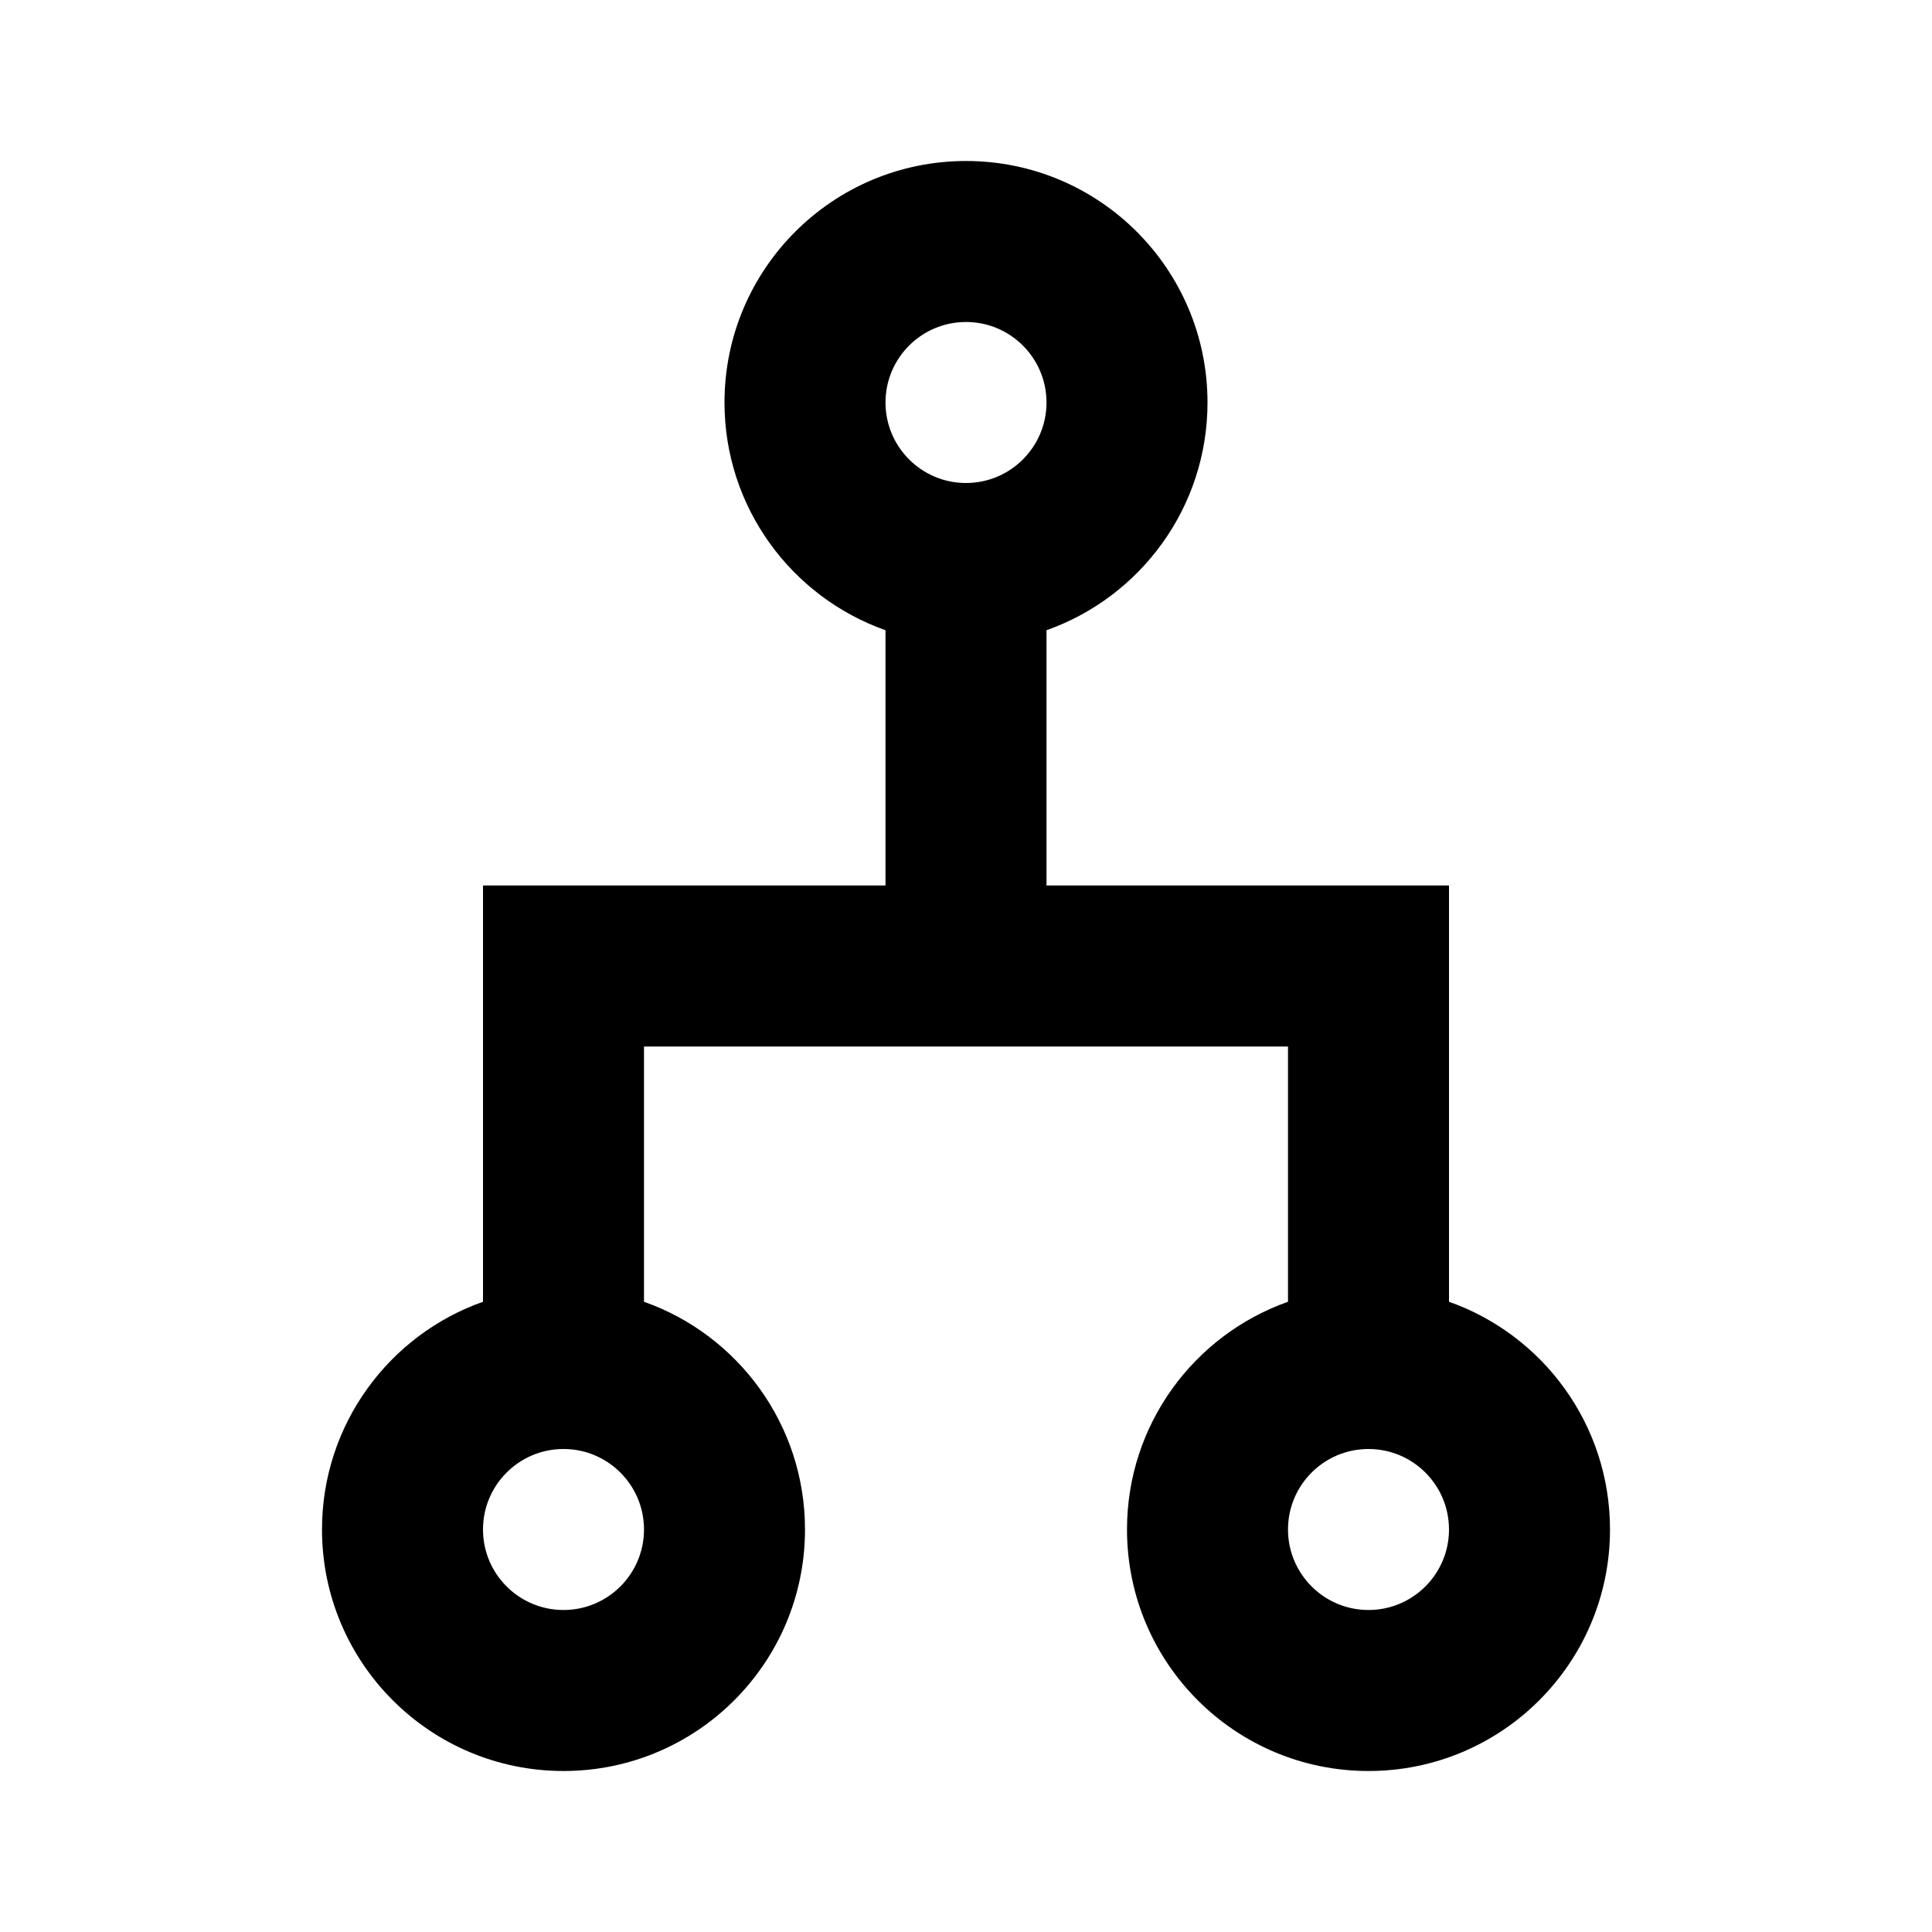 <svg width="24" height="24" viewBox="0 0 24 24" fill="none" xmlns="http://www.w3.org/2000/svg">
<path fill-rule="evenodd" clip-rule="evenodd" d="M11 5C11 4.448 11.448 4 12 4C12.552 4 13 4.448 13 5C13 5.552 12.552 6 12 6C11.448 6 11 5.552 11 5ZM12 2C10.343 2 9 3.343 9 5C9 6.306 9.835 7.417 11 7.829V11H6V16.171C4.835 16.582 4 17.694 4 19C4 20.657 5.343 22 7 22C8.657 22 10 20.657 10 19C10 17.694 9.165 16.582 8 16.171V13H16V16.171C14.835 16.582 14 17.694 14 19C14 20.657 15.343 22 17 22C18.657 22 20 20.657 20 19C20 17.694 19.165 16.582 18 16.171V11H13V7.829C14.165 7.417 15 6.306 15 5C15 3.343 13.657 2 12 2ZM7 18C6.448 18 6 18.448 6 19C6 19.552 6.448 20 7 20C7.552 20 8 19.552 8 19C8 18.448 7.552 18 7 18ZM16 19C16 18.448 16.448 18 17 18C17.552 18 18 18.448 18 19C18 19.552 17.552 20 17 20C16.448 20 16 19.552 16 19Z" fill="black"/>
</svg>
